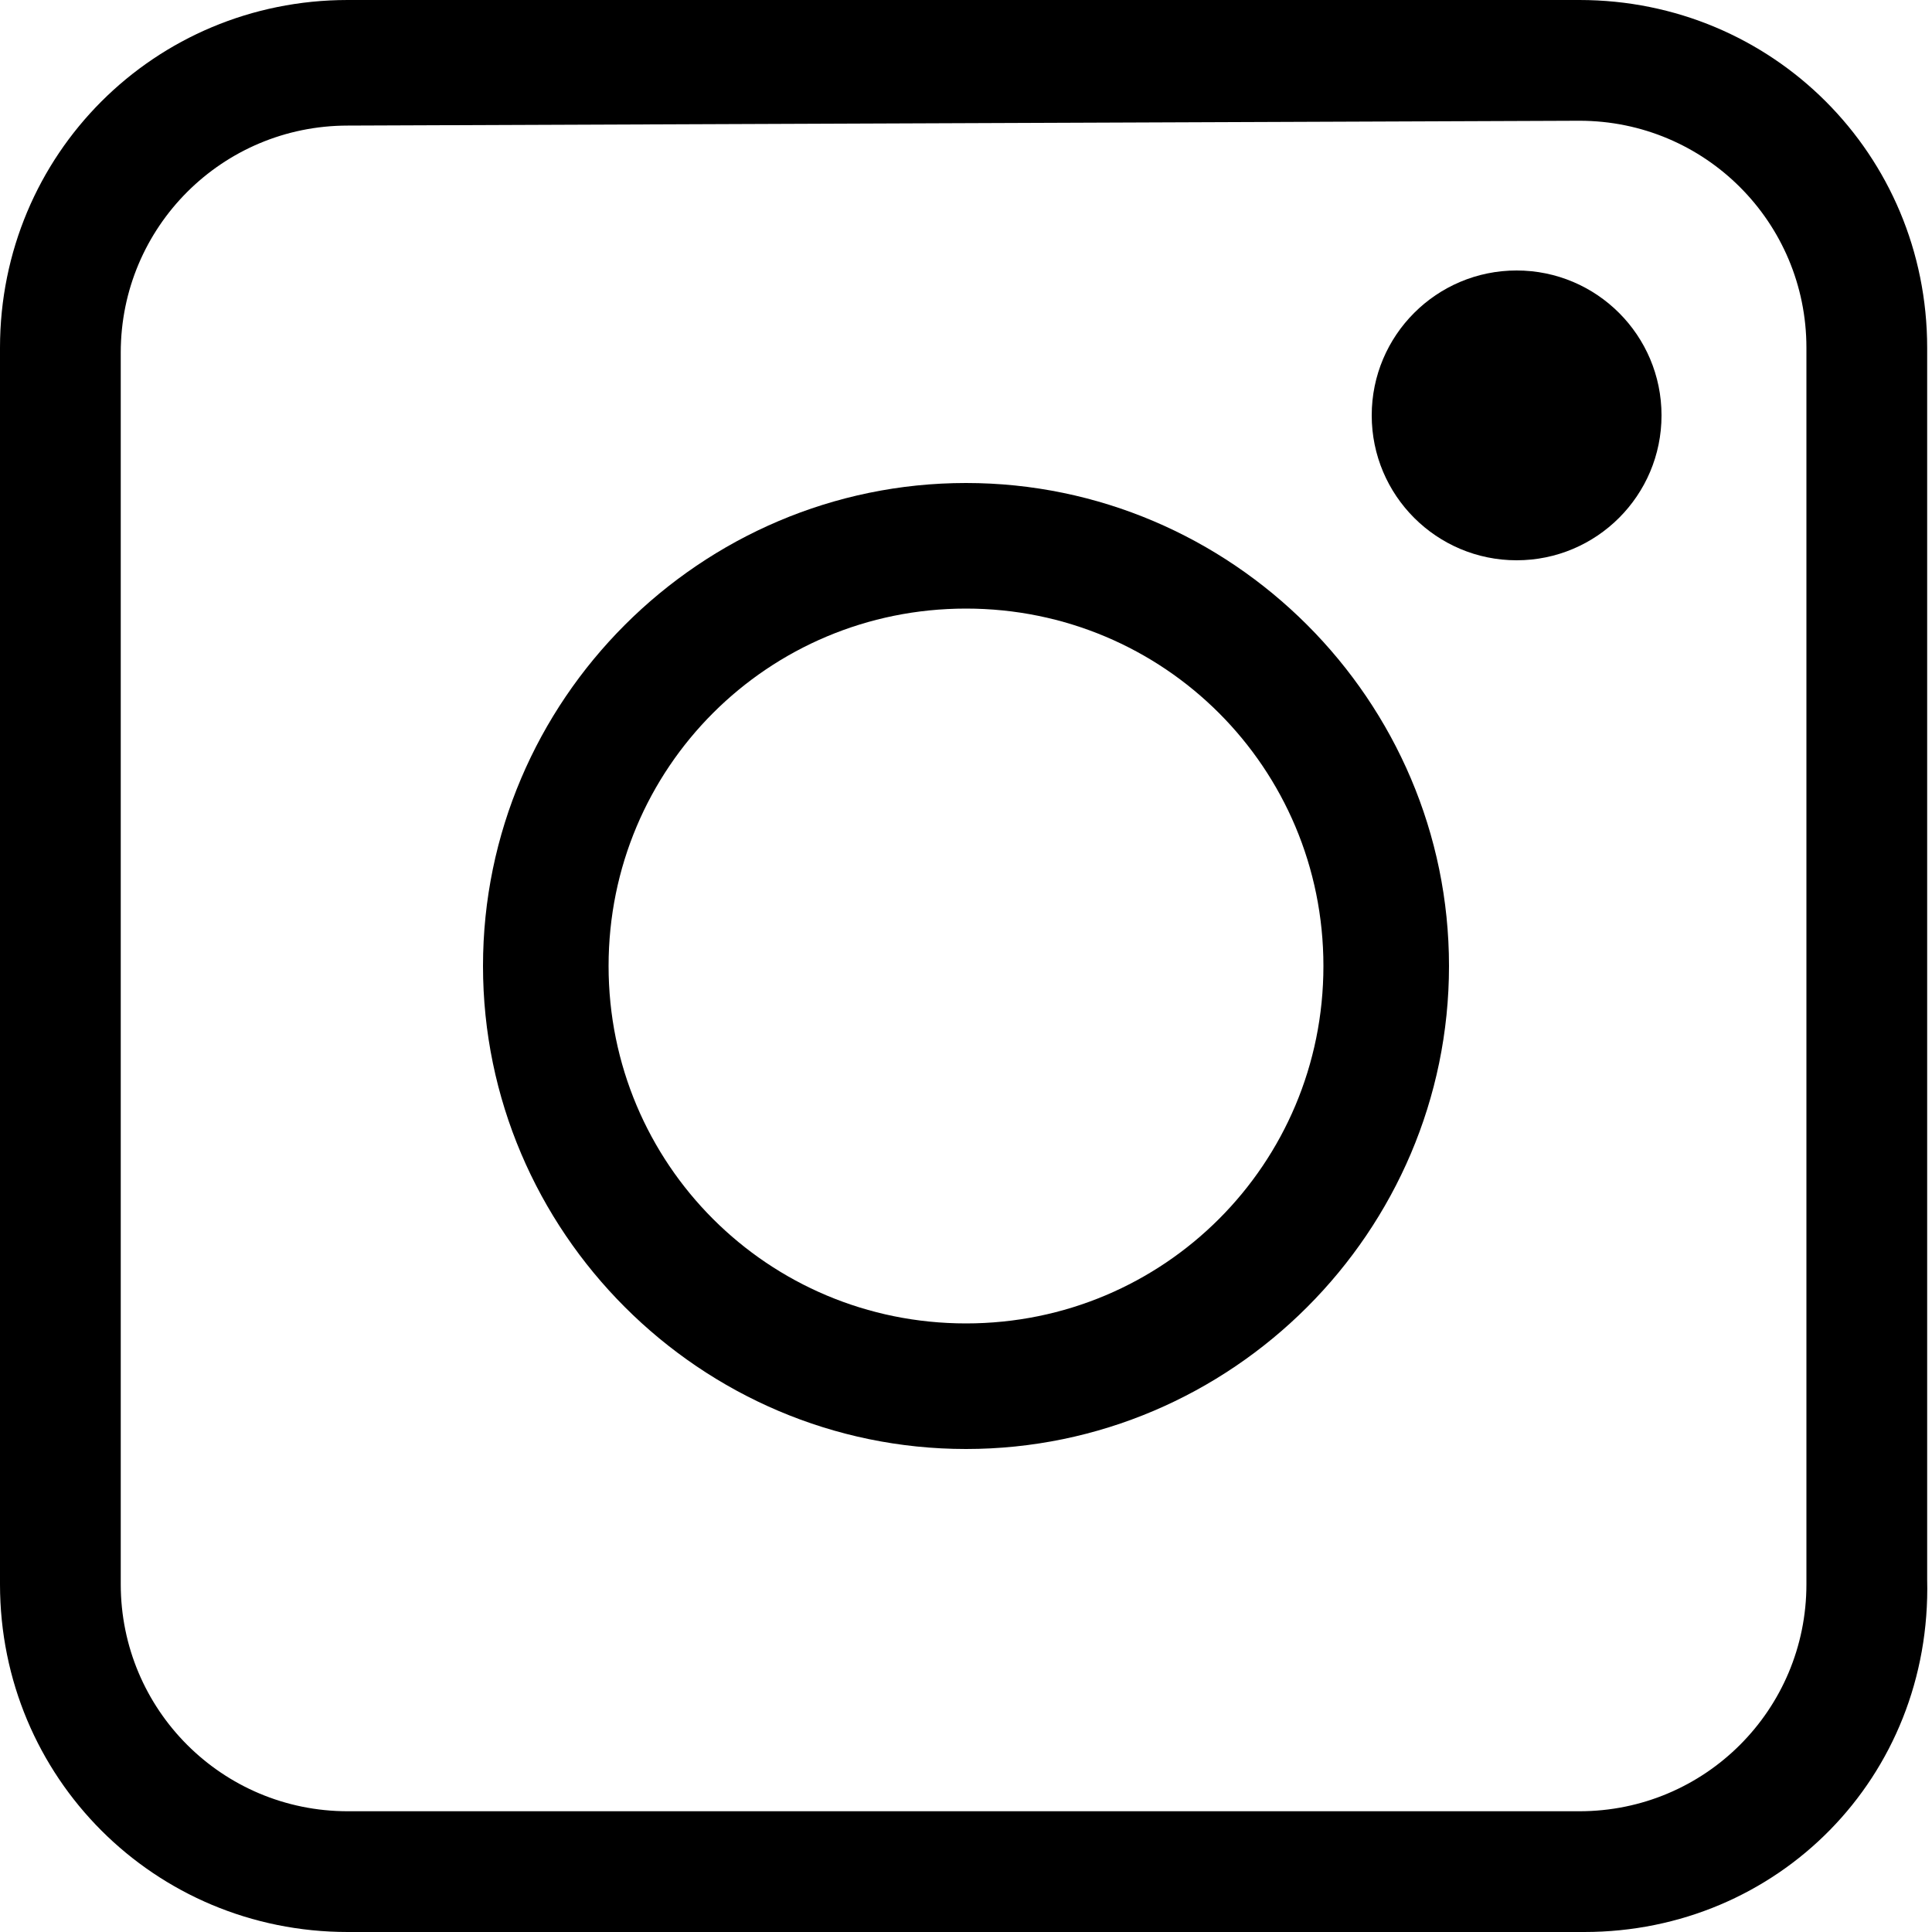 <?xml version="1.0" encoding="utf-8"?>
<!-- Generator: Adobe Illustrator 24.1.0, SVG Export Plug-In . SVG Version: 6.00 Build 0)  -->
<svg version="1.1" id="Layer_1" xmlns="http://www.w3.org/2000/svg" xmlns:xlink="http://www.w3.org/1999/xlink" x="0px" y="0px"
	 viewBox="0 0 40 40" style="enable-background:new 0 0 40 40;" xml:space="preserve">
<g id="Layer_2_1_">
	<g id="Layer_1-2">
		<path d="M32.8,40H7.2c-4,0-7.2-3.2-7.2-7.2V7.2C0,3.2,3.2,0,7.2,0h25.5c4,0,7.2,3.2,7.2,7.2v25.5C40,36.8,36.8,40,32.8,40z
			 M7.2,2.6c-2.6,0-4.7,2.1-4.7,4.7v25.5c0,2.6,2.1,4.7,4.7,4.7h25.5c2.6,0,4.7-2.1,4.7-4.7V7.2c0-2.6-2.1-4.7-4.7-4.7L7.2,2.6z"/>
		<path d="M20,30c-5.5,0-10-4.5-10-10s4.5-10,10-10s10,4.5,10,10S25.5,30,20,30z M20,12.6c-4.1,0-7.4,3.3-7.4,7.4s3.3,7.4,7.4,7.4
			c4.1,0,7.4-3.3,7.4-7.4c0,0,0,0,0,0C27.4,15.9,24.1,12.6,20,12.6L20,12.6L20,12.6z"/>
		<circle cx="31.4" cy="8.6" r="3"/>
	</g>
</g>
</svg>
